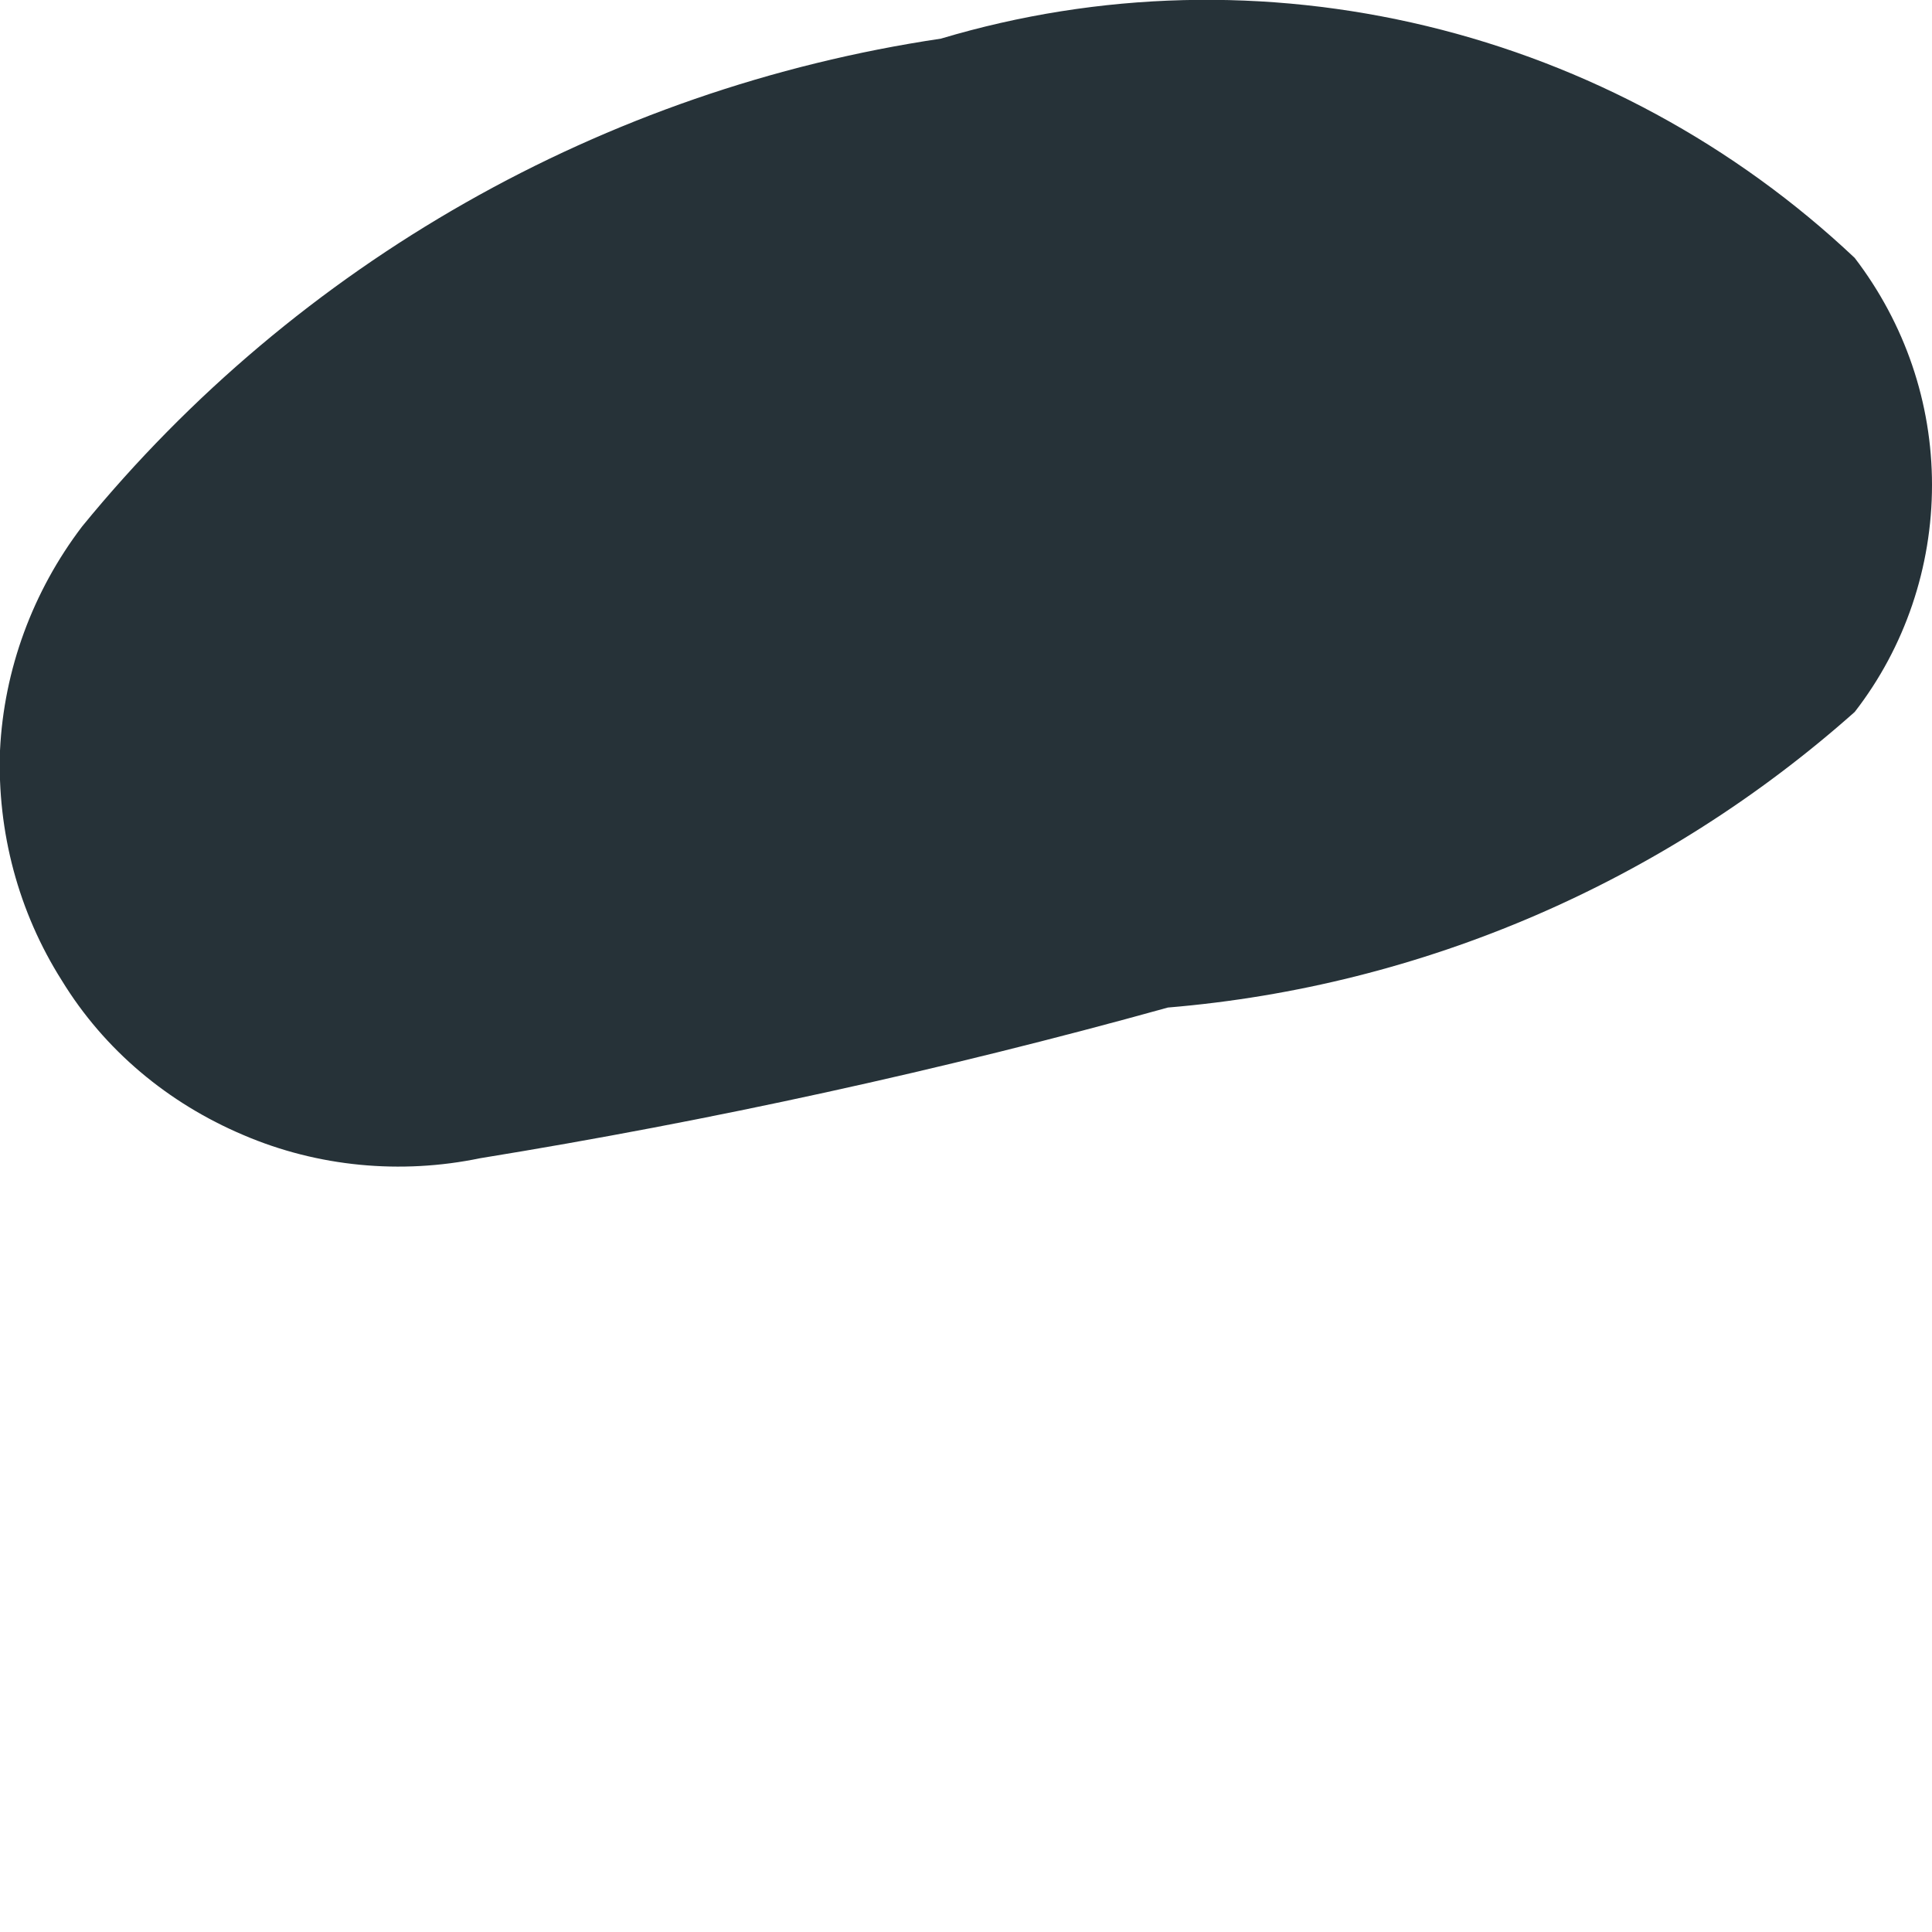 <svg width="2" height="2" viewBox="0 0 2 2" fill="none" xmlns="http://www.w3.org/2000/svg">
<path d="M0.497 1.199C0.737 1.16 0.975 1.108 1.209 1.043C1.473 1.021 1.722 0.913 1.92 0.737C1.972 0.67 2 0.587 2 0.502C2 0.417 1.972 0.335 1.92 0.267C1.796 0.15 1.643 0.067 1.477 0.027C1.311 -0.013 1.138 -0.009 0.974 0.04C0.625 0.092 0.308 0.272 0.085 0.545C0.034 0.612 0.004 0.693 0 0.777C-0.003 0.861 0.019 0.944 0.064 1.015C0.108 1.087 0.174 1.142 0.252 1.175C0.329 1.208 0.415 1.216 0.497 1.199Z" fill="#263238"/>
</svg>
